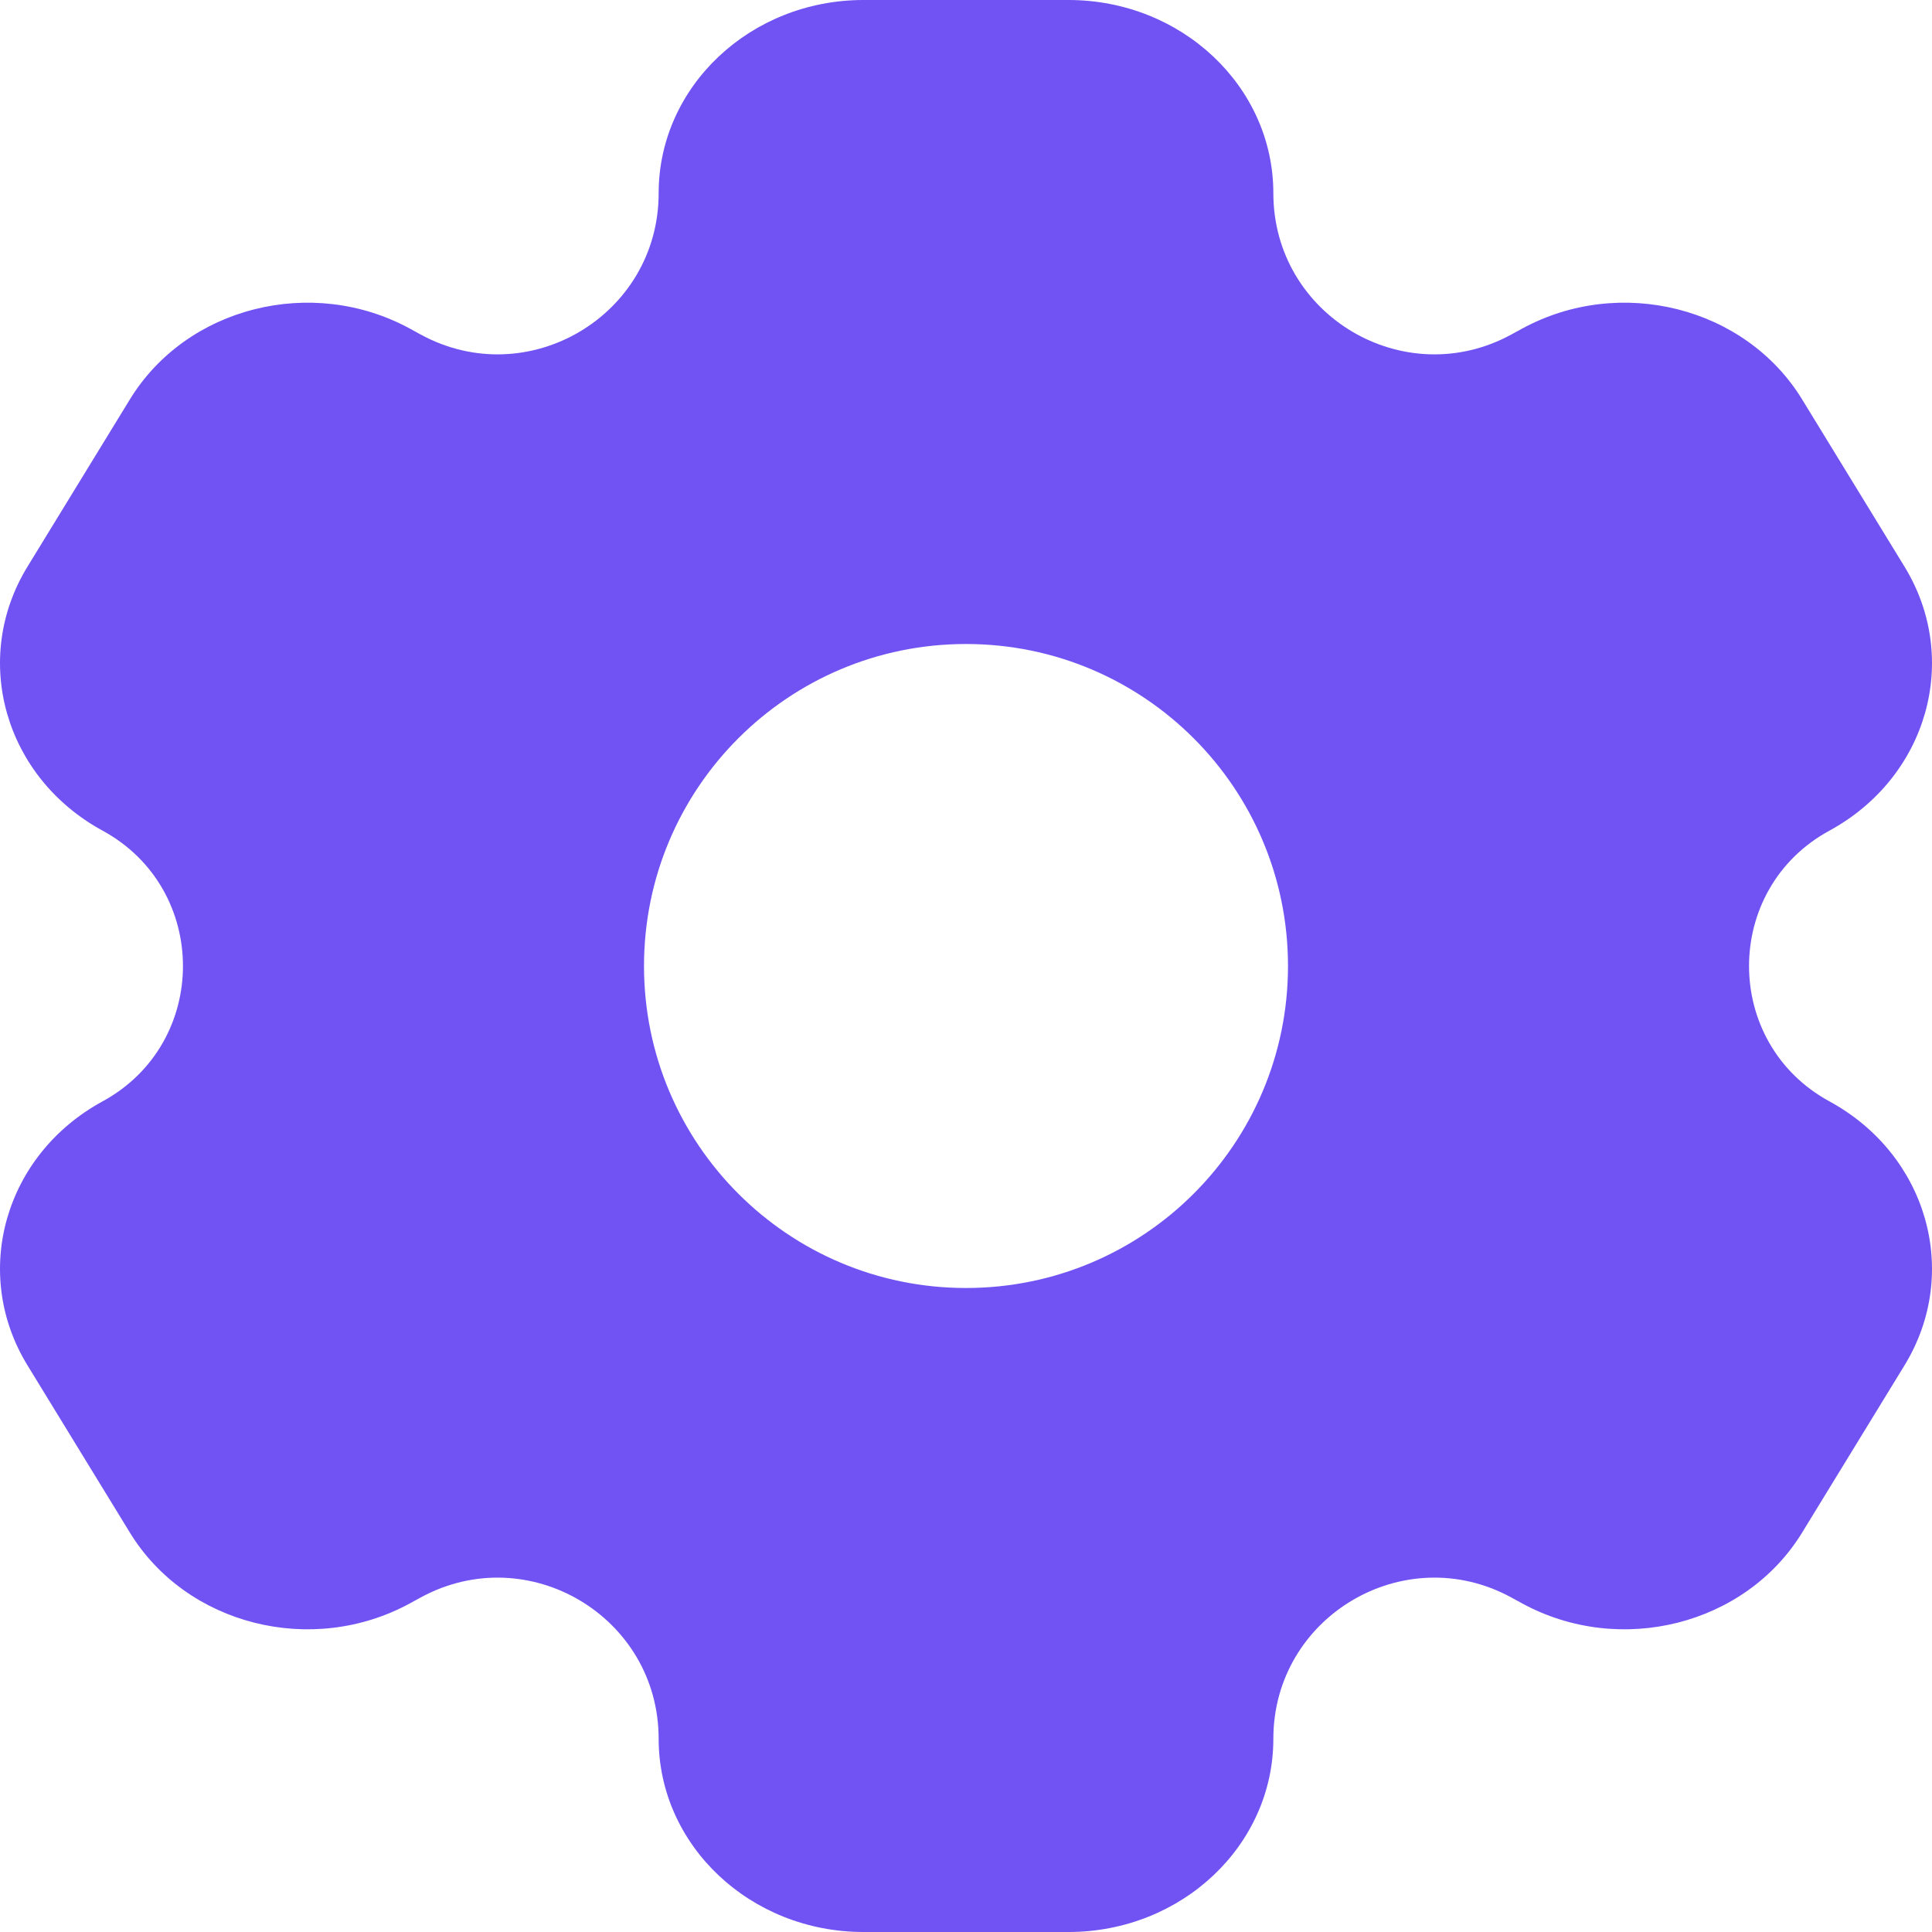 <svg width="36" height="36" viewBox="0 0 36 36" fill="none" xmlns="http://www.w3.org/2000/svg" xmlns:xlink="http://www.w3.org/1999/xlink">
<path d="M16.091,0L19.909,0C22.018,0 23.727,1.612 23.727,3.6C23.727,5.875 26.162,7.322 28.16,6.234L28.363,6.123C30.189,5.129 32.524,5.719 33.579,7.441L35.488,10.559C36.542,12.281 35.916,14.482 34.09,15.477C32.091,16.565 32.091,19.435 34.09,20.523C35.916,21.518 36.542,23.719 35.488,25.441L33.579,28.559C32.524,30.281 30.189,30.871 28.363,29.877L28.16,29.766C26.162,28.678 23.727,30.125 23.727,32.4C23.727,34.388 22.018,36 19.909,36L16.091,36C13.982,36 12.273,34.388 12.273,32.4C12.273,30.125 9.838,28.678 7.84,29.766L7.637,29.877C5.811,30.871 3.476,30.281 2.421,28.559L0.512,25.441C-0.542,23.719 0.084,21.518 1.91,20.523C3.909,19.435 3.909,16.565 1.91,15.477C0.084,14.482 -0.542,12.281 0.512,10.559L2.421,7.441C3.476,5.719 5.811,5.129 7.637,6.123L7.84,6.234C9.838,7.322 12.273,5.875 12.273,3.6C12.273,1.612 13.982,0 16.091,0ZM18,24C21.314,24 24,21.314 24,18C24,14.686 21.314,12 18,12C14.686,12 12,14.686 12,18C12,21.314 14.686,24 18,24Z" clip-rule="evenodd" fill-rule="evenodd" fill="#7152F3"/>
</svg>
